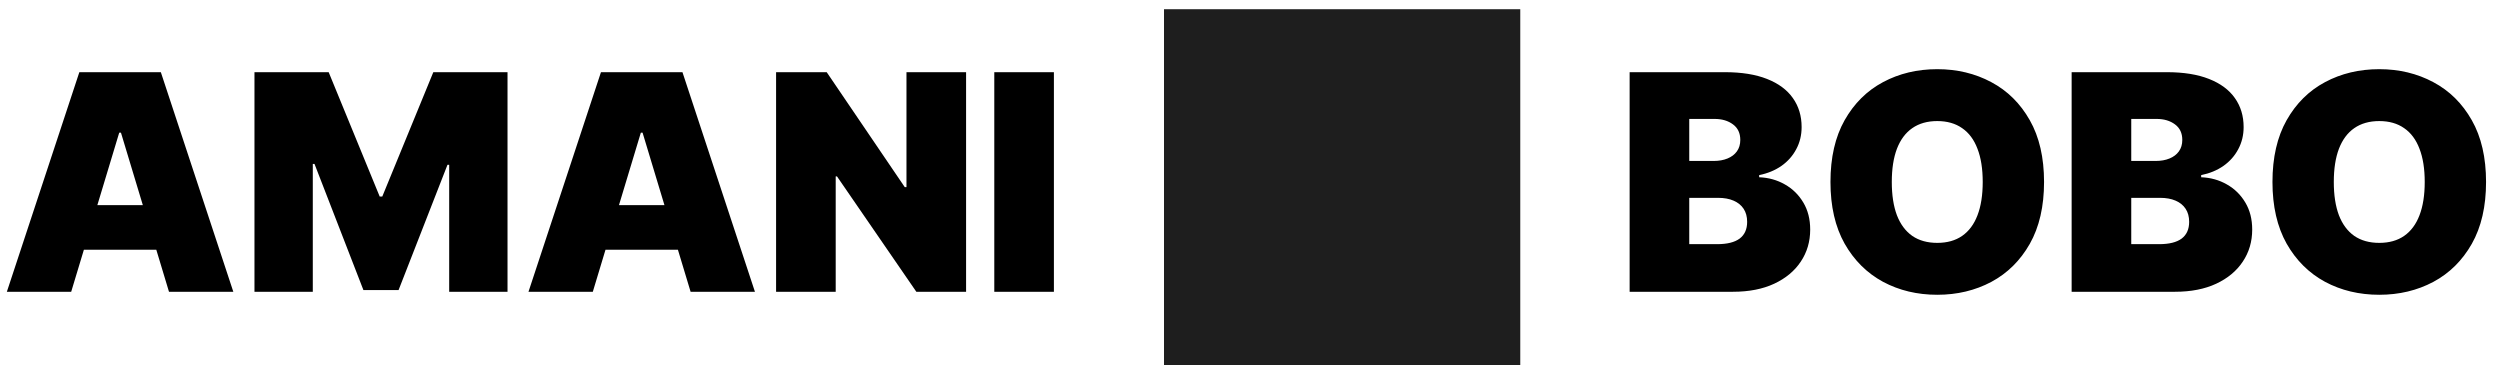 <svg width="814" height="119" viewBox="0 0 814 119" fill="none" xmlns="http://www.w3.org/2000/svg">
<rect x="379" y="3" width="116" height="116" fill="#1E1E1E"/>
<path d="M23.182 95H2.234L25.835 23.5H52.368L75.969 95H55.022L39.381 43.19H38.822L23.182 95ZM19.271 66.791H58.652V81.314H19.271V66.791ZM82.855 23.5H107.014L123.633 63.998H124.47L141.089 23.5H165.248V95H146.256V53.664H145.697L129.777 94.441H118.326L102.406 53.385H101.847V95H82.855V23.5ZM193.02 95H172.073L195.674 23.5H222.207L245.807 95H224.86L209.22 43.19H208.661L193.02 95ZM189.11 66.791H228.491V81.314H189.11V66.791ZM314.558 23.5V95H298.359L272.524 57.435H272.105V95H252.694V23.5H269.172L294.588 60.926H295.147V23.5H314.558ZM343.151 23.5V95H323.74V23.5H343.151Z" fill="black"/>
<path d="M530.608 95V23.5H561.61C567.057 23.5 571.63 24.233 575.331 25.7C579.055 27.166 581.859 29.237 583.745 31.914C585.653 34.59 586.607 37.744 586.607 41.375C586.607 44.005 586.026 46.402 584.862 48.567C583.721 50.731 582.115 52.547 580.044 54.013C577.972 55.456 575.552 56.457 572.782 57.016V57.714C575.854 57.83 578.647 58.61 581.161 60.053C583.675 61.473 585.676 63.44 587.166 65.953C588.656 68.444 589.4 71.376 589.4 74.751C589.4 78.661 588.376 82.141 586.328 85.19C584.303 88.239 581.417 90.636 577.67 92.382C573.923 94.127 569.454 95 564.264 95H530.608ZM550.02 79.499H559.097C562.355 79.499 564.799 78.894 566.428 77.684C568.057 76.45 568.872 74.635 568.872 72.237C568.872 70.561 568.488 69.142 567.72 67.978C566.952 66.814 565.858 65.93 564.438 65.325C563.042 64.72 561.354 64.417 559.376 64.417H550.02V79.499ZM550.02 52.407H557.979C559.679 52.407 561.18 52.14 562.483 51.604C563.787 51.069 564.799 50.301 565.521 49.3C566.265 48.276 566.638 47.031 566.638 45.565C566.638 43.353 565.846 41.666 564.264 40.502C562.681 39.315 560.679 38.722 558.259 38.722H550.02V52.407ZM665.544 59.25C665.544 67.21 663.996 73.925 660.9 79.394C657.805 84.841 653.627 88.972 648.367 91.788C643.107 94.581 637.242 95.978 630.771 95.978C624.254 95.978 618.366 94.569 613.106 91.753C607.869 88.914 603.703 84.771 600.607 79.325C597.535 73.855 595.999 67.163 595.999 59.25C595.999 51.29 597.535 44.587 600.607 39.141C603.703 33.671 607.869 29.54 613.106 26.747C618.366 23.931 624.254 22.523 630.771 22.523C637.242 22.523 643.107 23.931 648.367 26.747C653.627 29.54 657.805 33.671 660.9 39.141C663.996 44.587 665.544 51.29 665.544 59.25ZM645.574 59.25C645.574 54.967 645.004 51.36 643.863 48.427C642.746 45.471 641.082 43.237 638.871 41.724C636.683 40.188 633.983 39.42 630.771 39.42C627.559 39.42 624.848 40.188 622.637 41.724C620.449 43.237 618.785 45.471 617.644 48.427C616.527 51.36 615.969 54.967 615.969 59.25C615.969 63.533 616.527 67.152 617.644 70.108C618.785 73.04 620.449 75.275 622.637 76.811C624.848 78.324 627.559 79.08 630.771 79.08C633.983 79.08 636.683 78.324 638.871 76.811C641.082 75.275 642.746 73.04 643.863 70.108C645.004 67.152 645.574 63.533 645.574 59.25ZM674.525 95V23.5H705.527C710.973 23.5 715.547 24.233 719.247 25.7C722.971 27.166 725.776 29.237 727.661 31.914C729.57 34.59 730.524 37.744 730.524 41.375C730.524 44.005 729.942 46.402 728.778 48.567C727.638 50.731 726.032 52.547 723.96 54.013C721.889 55.456 719.468 56.457 716.699 57.016V57.714C719.771 57.83 722.564 58.61 725.078 60.053C727.591 61.473 729.593 63.44 731.082 65.953C732.572 68.444 733.317 71.376 733.317 74.751C733.317 78.661 732.293 82.141 730.245 85.19C728.22 88.239 725.334 90.636 721.586 92.382C717.839 94.127 713.37 95 708.18 95H674.525ZM693.936 79.499H703.013C706.272 79.499 708.715 78.894 710.345 77.684C711.974 76.45 712.789 74.635 712.789 72.237C712.789 70.561 712.404 69.142 711.636 67.978C710.868 66.814 709.774 65.93 708.355 65.325C706.958 64.72 705.271 64.417 703.292 64.417H693.936V79.499ZM693.936 52.407H701.896C703.595 52.407 705.096 52.14 706.4 51.604C707.703 51.069 708.715 50.301 709.437 49.3C710.182 48.276 710.554 47.031 710.554 45.565C710.554 43.353 709.763 41.666 708.18 40.502C706.597 39.315 704.596 38.722 702.175 38.722H693.936V52.407ZM809.46 59.25C809.46 67.21 807.912 73.925 804.817 79.394C801.721 84.841 797.543 88.972 792.283 91.788C787.023 94.581 781.158 95.978 774.688 95.978C768.171 95.978 762.282 94.569 757.022 91.753C751.785 88.914 747.619 84.771 744.524 79.325C741.451 73.855 739.915 67.163 739.915 59.25C739.915 51.29 741.451 44.587 744.524 39.141C747.619 33.671 751.785 29.54 757.022 26.747C762.282 23.931 768.171 22.523 774.688 22.523C781.158 22.523 787.023 23.931 792.283 26.747C797.543 29.54 801.721 33.671 804.817 39.141C807.912 44.587 809.46 51.29 809.46 59.25ZM789.49 59.25C789.49 54.967 788.92 51.36 787.78 48.427C786.663 45.471 784.998 43.237 782.787 41.724C780.599 40.188 777.9 39.42 774.688 39.42C771.476 39.42 768.764 40.188 766.553 41.724C764.365 43.237 762.701 45.471 761.561 48.427C760.444 51.36 759.885 54.967 759.885 59.25C759.885 63.533 760.444 67.152 761.561 70.108C762.701 73.04 764.365 75.275 766.553 76.811C768.764 78.324 771.476 79.08 774.688 79.08C777.9 79.08 780.599 78.324 782.787 76.811C784.998 75.275 786.663 73.04 787.78 70.108C788.92 67.152 789.49 63.533 789.49 59.25Z" fill="black"/>
</svg>
